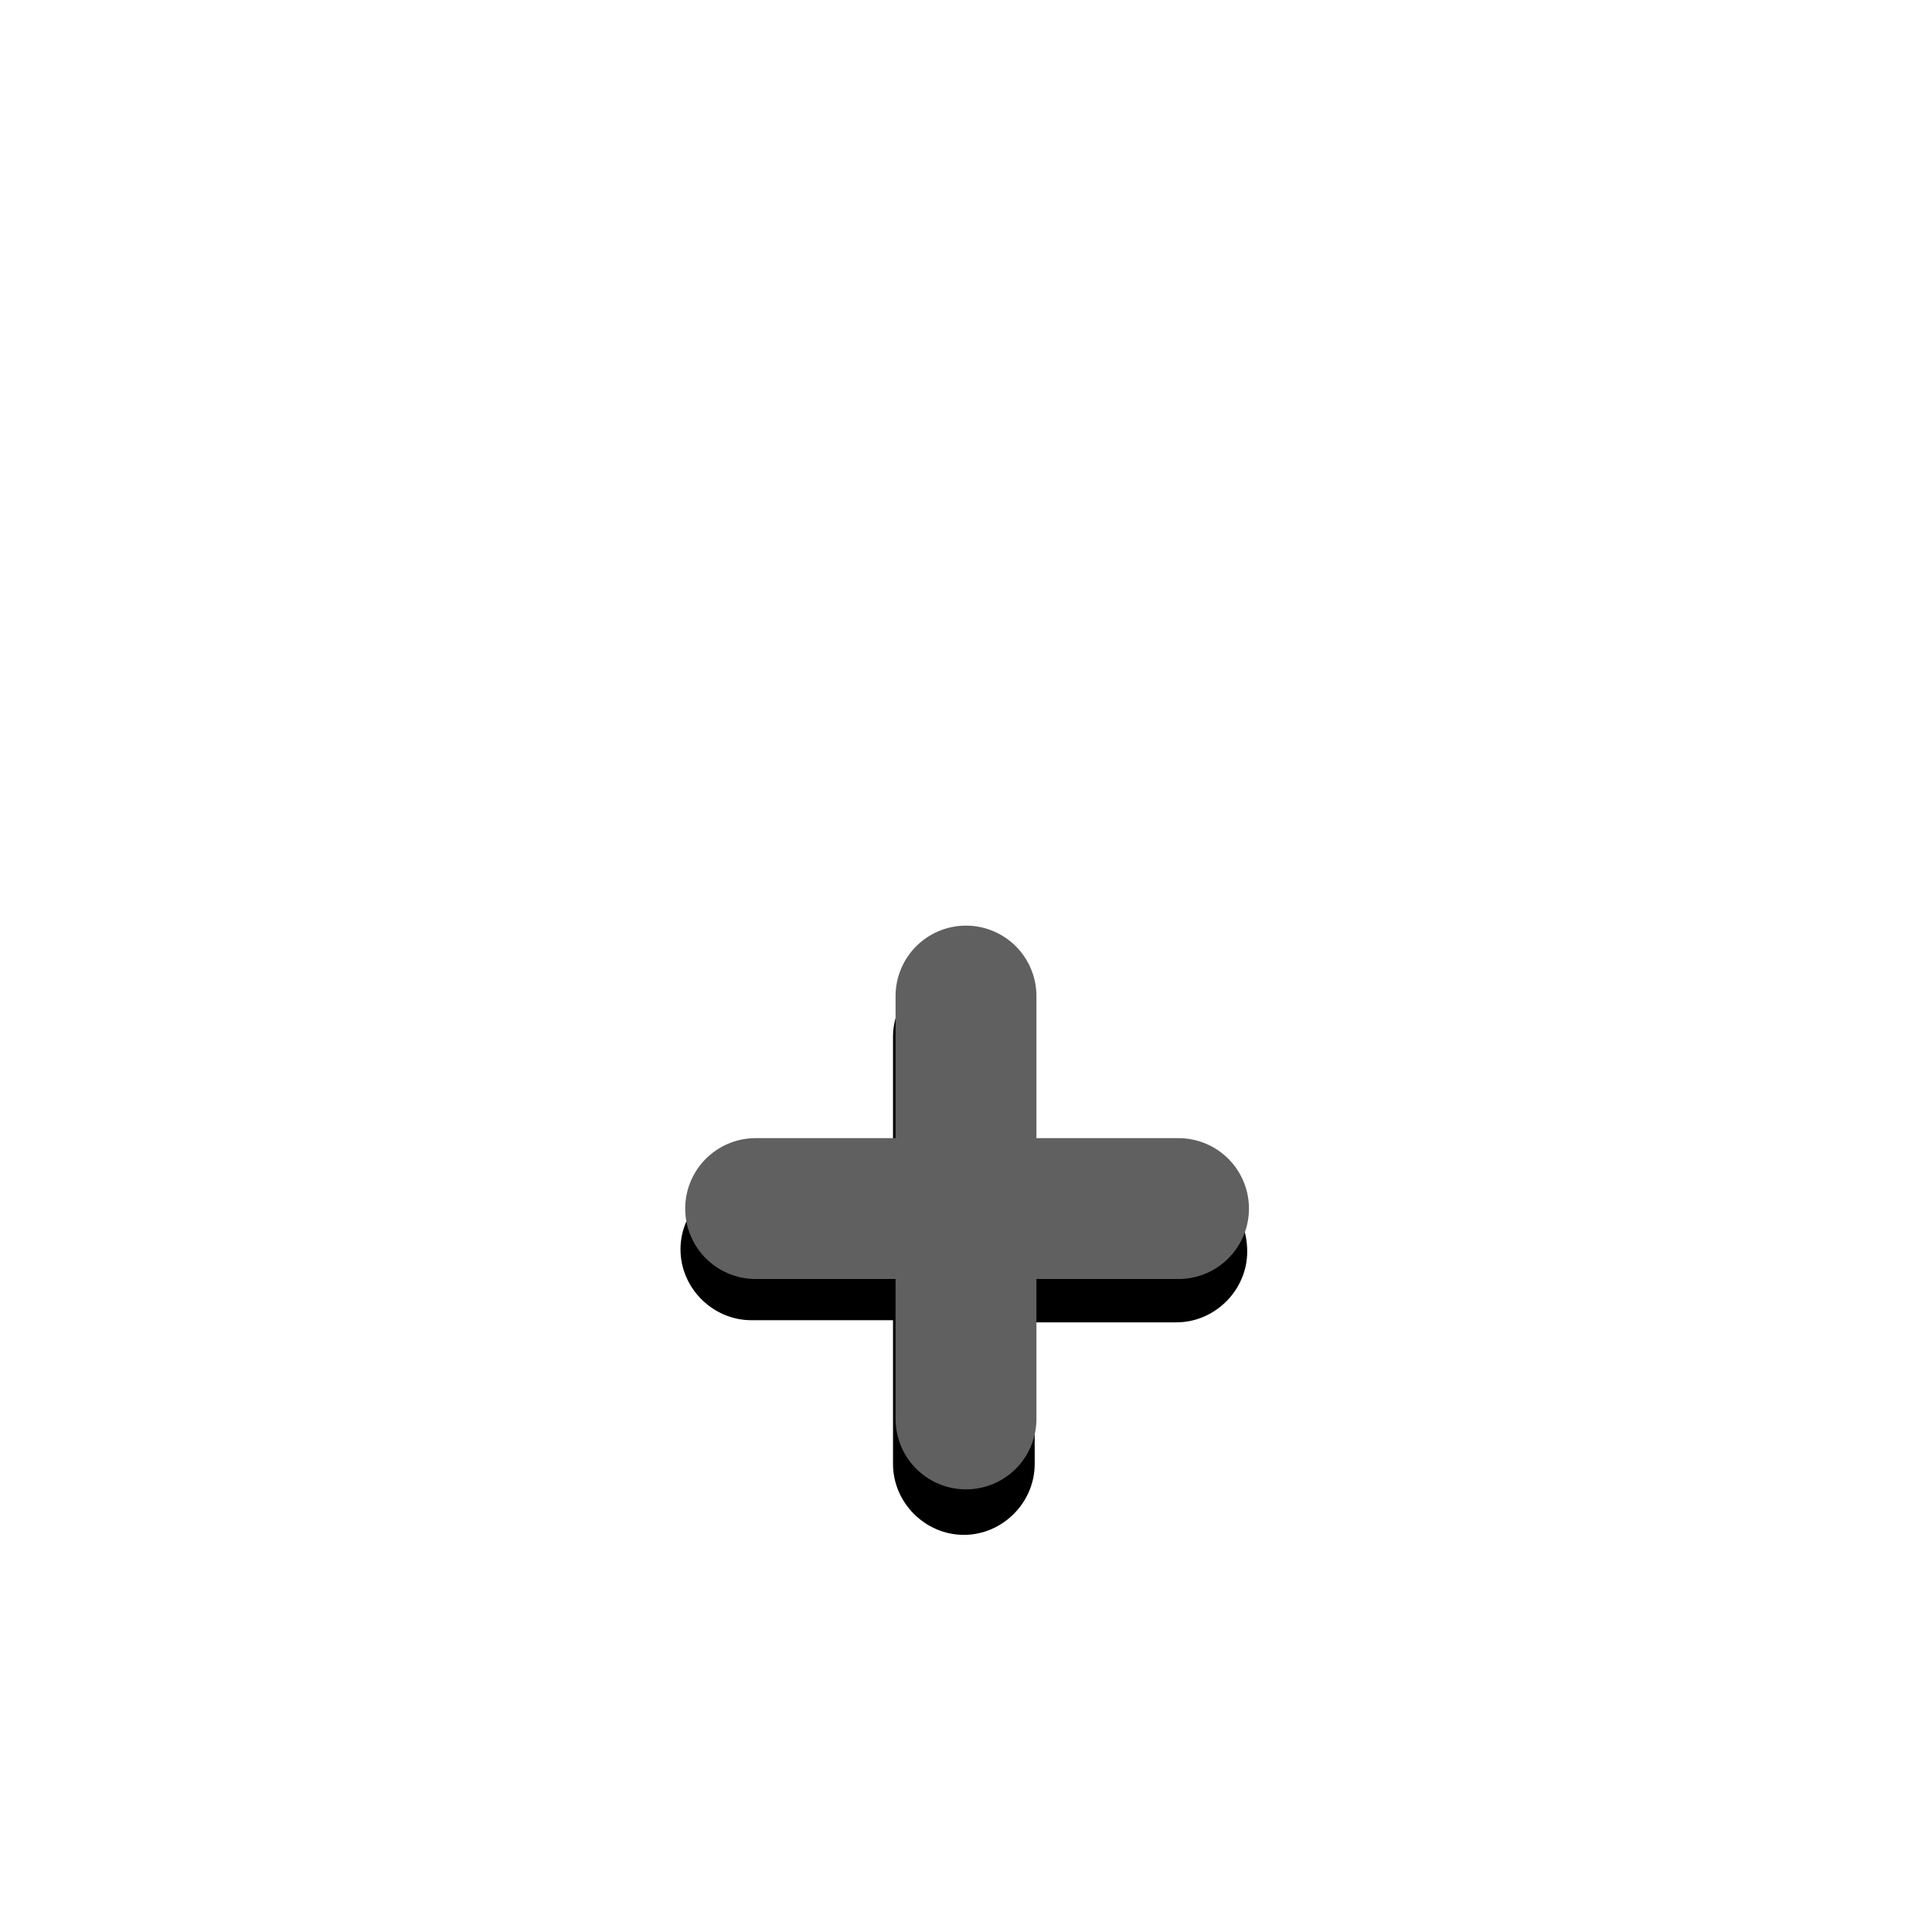 <?xml version="1.0" encoding="utf-8"?>
<!-- Generator: Adobe Illustrator 25.3.1, SVG Export Plug-In . SVG Version: 6.00 Build 0)  -->
<svg version="1.1" id="圖層_1" xmlns="http://www.w3.org/2000/svg" xmlns:xlink="http://www.w3.org/1999/xlink" x="0px" y="0px"
	 viewBox="0 0 90 90" style="enable-background:new 0 0 90 90;" xml:space="preserve">
<style type="text/css">
	.st0{fill-rule:evenodd;clip-rule:evenodd;fill:url(#Rectangle_3_);}
	.st1{fill:#076645;}
	.st2{fill-rule:evenodd;clip-rule:evenodd;fill:#076645;fill-opacity:0.7;}
	.st3{fill:url(#Path_2137_3_);}
	.st4{fill:url(#Path_2138_3_);}
	.st5{filter:url(#filter-3);}
	.st6{fill:none;stroke:#606060;stroke-width:17.5;stroke-linecap:round;stroke-linejoin:round;stroke-miterlimit:10;}
	.st7{fill-rule:evenodd;clip-rule:evenodd;fill:url(#Rectangle_5_);}
	.st8{fill:#606060;}
	.st9{display:none;fill-rule:evenodd;clip-rule:evenodd;fill:#003D66;fill-opacity:0.7;}
	.st10{fill-rule:evenodd;clip-rule:evenodd;fill:url(#Rectangle_6_);}
	.st11{fill:#FFFFFF;}
	.st12{fill-rule:evenodd;clip-rule:evenodd;fill:url(#Rectangle_7_);}
	.st13{fill:url(#Path_2137_4_);}
	.st14{fill:url(#Path_2138_4_);}
	.st15{fill:none;stroke:#606060;stroke-width:6.562;stroke-linecap:round;stroke-linejoin:round;stroke-miterlimit:10;}
</style>
<filter  filterUnits="objectBoundingBox" height="169.1%" id="filter-3" width="175.4%" x="-37.7%" y="-24.7%">
	<feOffset  dx="0" dy="2" in="SourceAlpha" result="shadowOffsetOuter1"></feOffset>
	<feGaussianBlur  in="shadowOffsetOuter1" result="shadowBlurOuter1" stdDeviation="2"></feGaussianBlur>
	
		<feColorMatrix  in="shadowBlurOuter1" type="matrix" values="0 0 0 0 0.008   0 0 0 0 0.102   0 0 0 0 0.067  0 0 0 0.15 0">
		</feColorMatrix>
</filter>
<g id="Icon_feather-file-plus_2_" transform="translate(-4.5 -1.5)">
	<linearGradient id="Path_2137_3_" gradientUnits="userSpaceOnUse" x1="12.221" y1="37.387" x2="85.22" y2="60.531">
		<stop  offset="0" style="stop-color:#FFFFFF"/>
		<stop  offset="0.582" style="stop-color:#FFFFFF;stop-opacity:0.85"/>
		<stop  offset="1" style="stop-color:#FFFFFF;stop-opacity:0.75"/>
	</linearGradient>
	<path id="Path_2137_2_" class="st3" d="M57,9H25.9c-3.6,0-6.4,2.9-6.4,6.4v62.1c0,3.6,2.9,6.4,6.4,6.4h47.1c3.6,0,6.4-2.9,6.4-6.4
		V31.5L57,9z"/>
	<linearGradient id="Path_2138_3_" gradientUnits="userSpaceOnUse" x1="57" y1="20.25" x2="79.5" y2="20.25">
		<stop  offset="0" style="stop-color:#FFFFFF"/>
		<stop  offset="0.582" style="stop-color:#FFFFFF;stop-opacity:0.85"/>
		<stop  offset="1" style="stop-color:#FFFFFF;stop-opacity:0.75"/>
	</linearGradient>
	<path id="Path_2138_2_" class="st4" d="M57,9v22.5h22.5"/>
	<g class="st5">
		<g id="Path_2140_4_">
			<path d="M62.6,57.8c0,1.8-1.5,3.3-3.3,3.3h-6.6v6.6c0,1.8-1.5,3.3-3.3,3.3c-1.8,0-3.3-1.5-3.3-3.3V61h-6.6
				c-1.8,0-3.3-1.5-3.3-3.3c0-1.8,1.5-3.3,3.3-3.3h6.6v-6.6c0-1.8,1.5-3.3,3.3-3.3c1.8,0,3.3,1.5,3.3,3.3v6.6h6.6
				C61.2,54.5,62.6,55.9,62.6,57.8z"/>
		</g>
	</g>
	<path id="Path_2139_1_" class="st15" d="M49.5,67.6V47.9"/>
	<path id="Path_2140_1_" class="st15" d="M39.7,57.8h19.7"/>
</g>
</svg>
